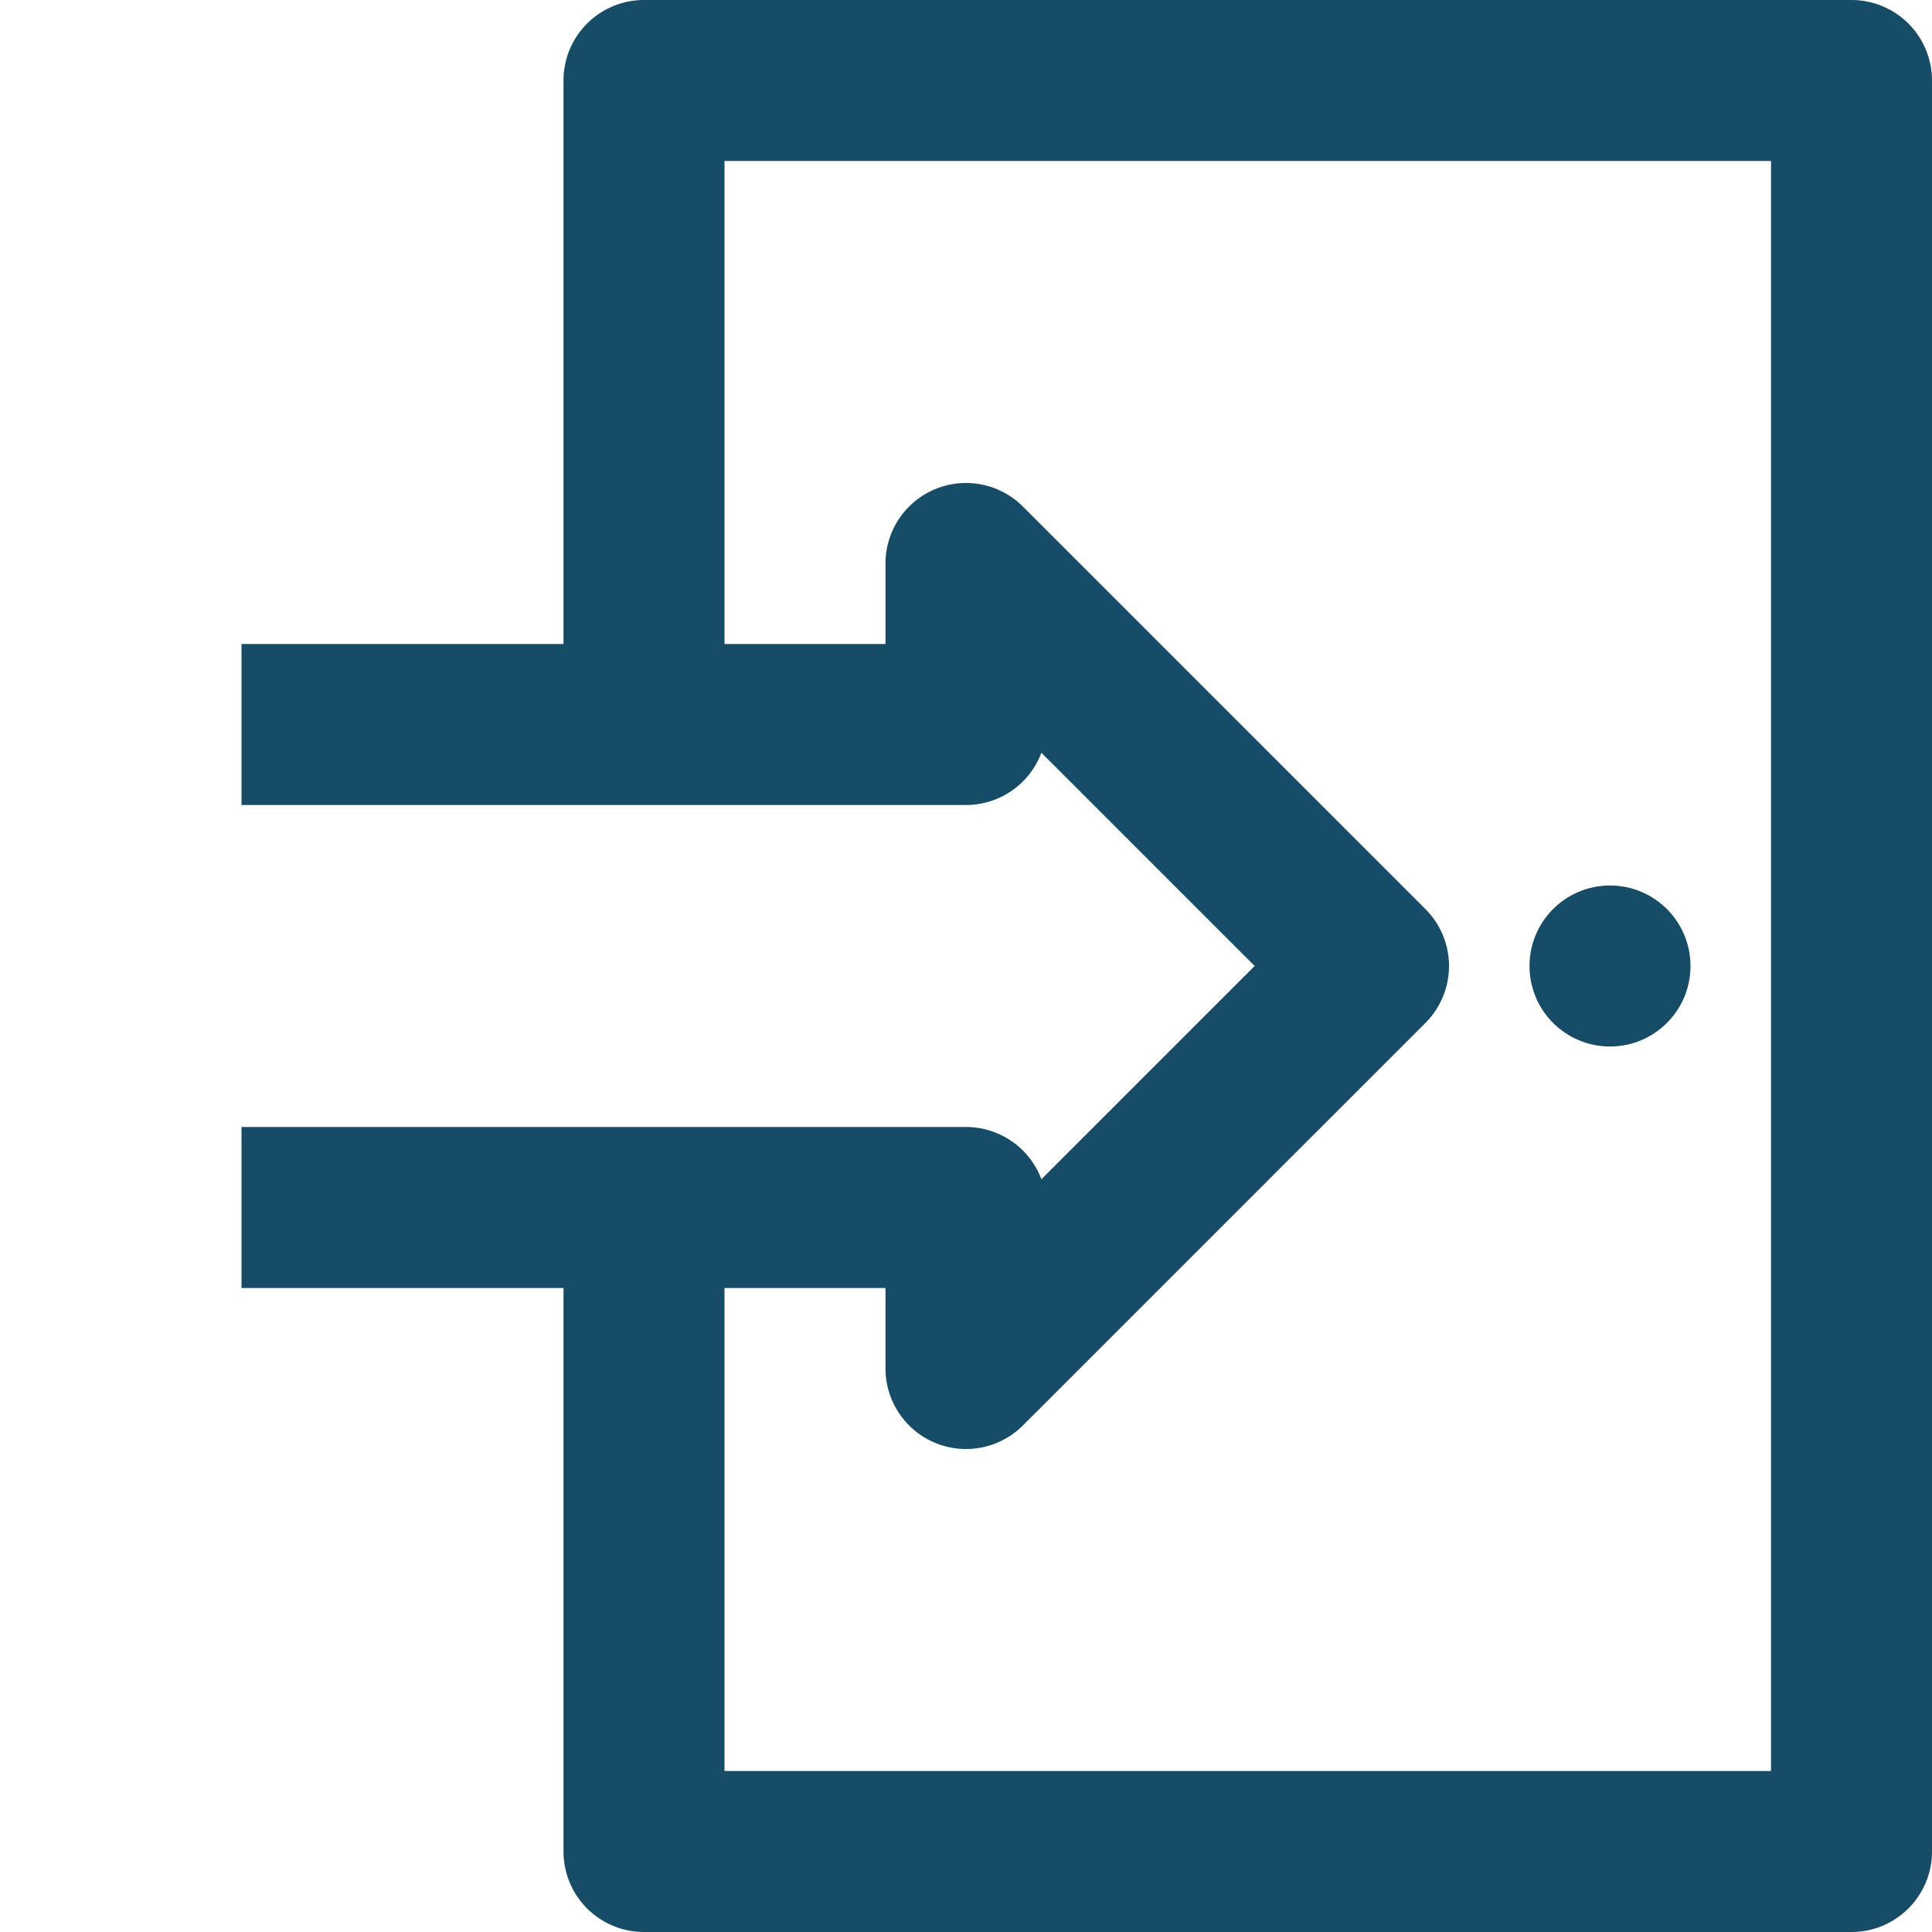 <svg id="_20-exit" height="512" viewBox="0 0 192 192" width="512" xmlns="http://www.w3.org/2000/svg" data-name="20-exit"><path style="fill: #174c66" d="m184 0h-120a8 8 0 0 0 -8 8v56h-32v16h72a8 8 0 0 0 7.493-5.192l21.194 21.192-21.194 21.192a8 8 0 0 0 -7.493-5.192h-72v16h32v56a8 8 0 0 0 8 8h120a8 8 0 0 0 8-8v-176a8 8 0 0 0 -8-8zm-8 176h-104v-48h16v8a8 8 0 0 0 13.657 5.657l40-40a8 8 0 0 0 0-11.314l-40-40a8 8 0 0 0 -13.657 5.657v8h-16v-48h104z"/><circle style="fill: #174c66" cx="160" cy="96" r="8"/></svg>